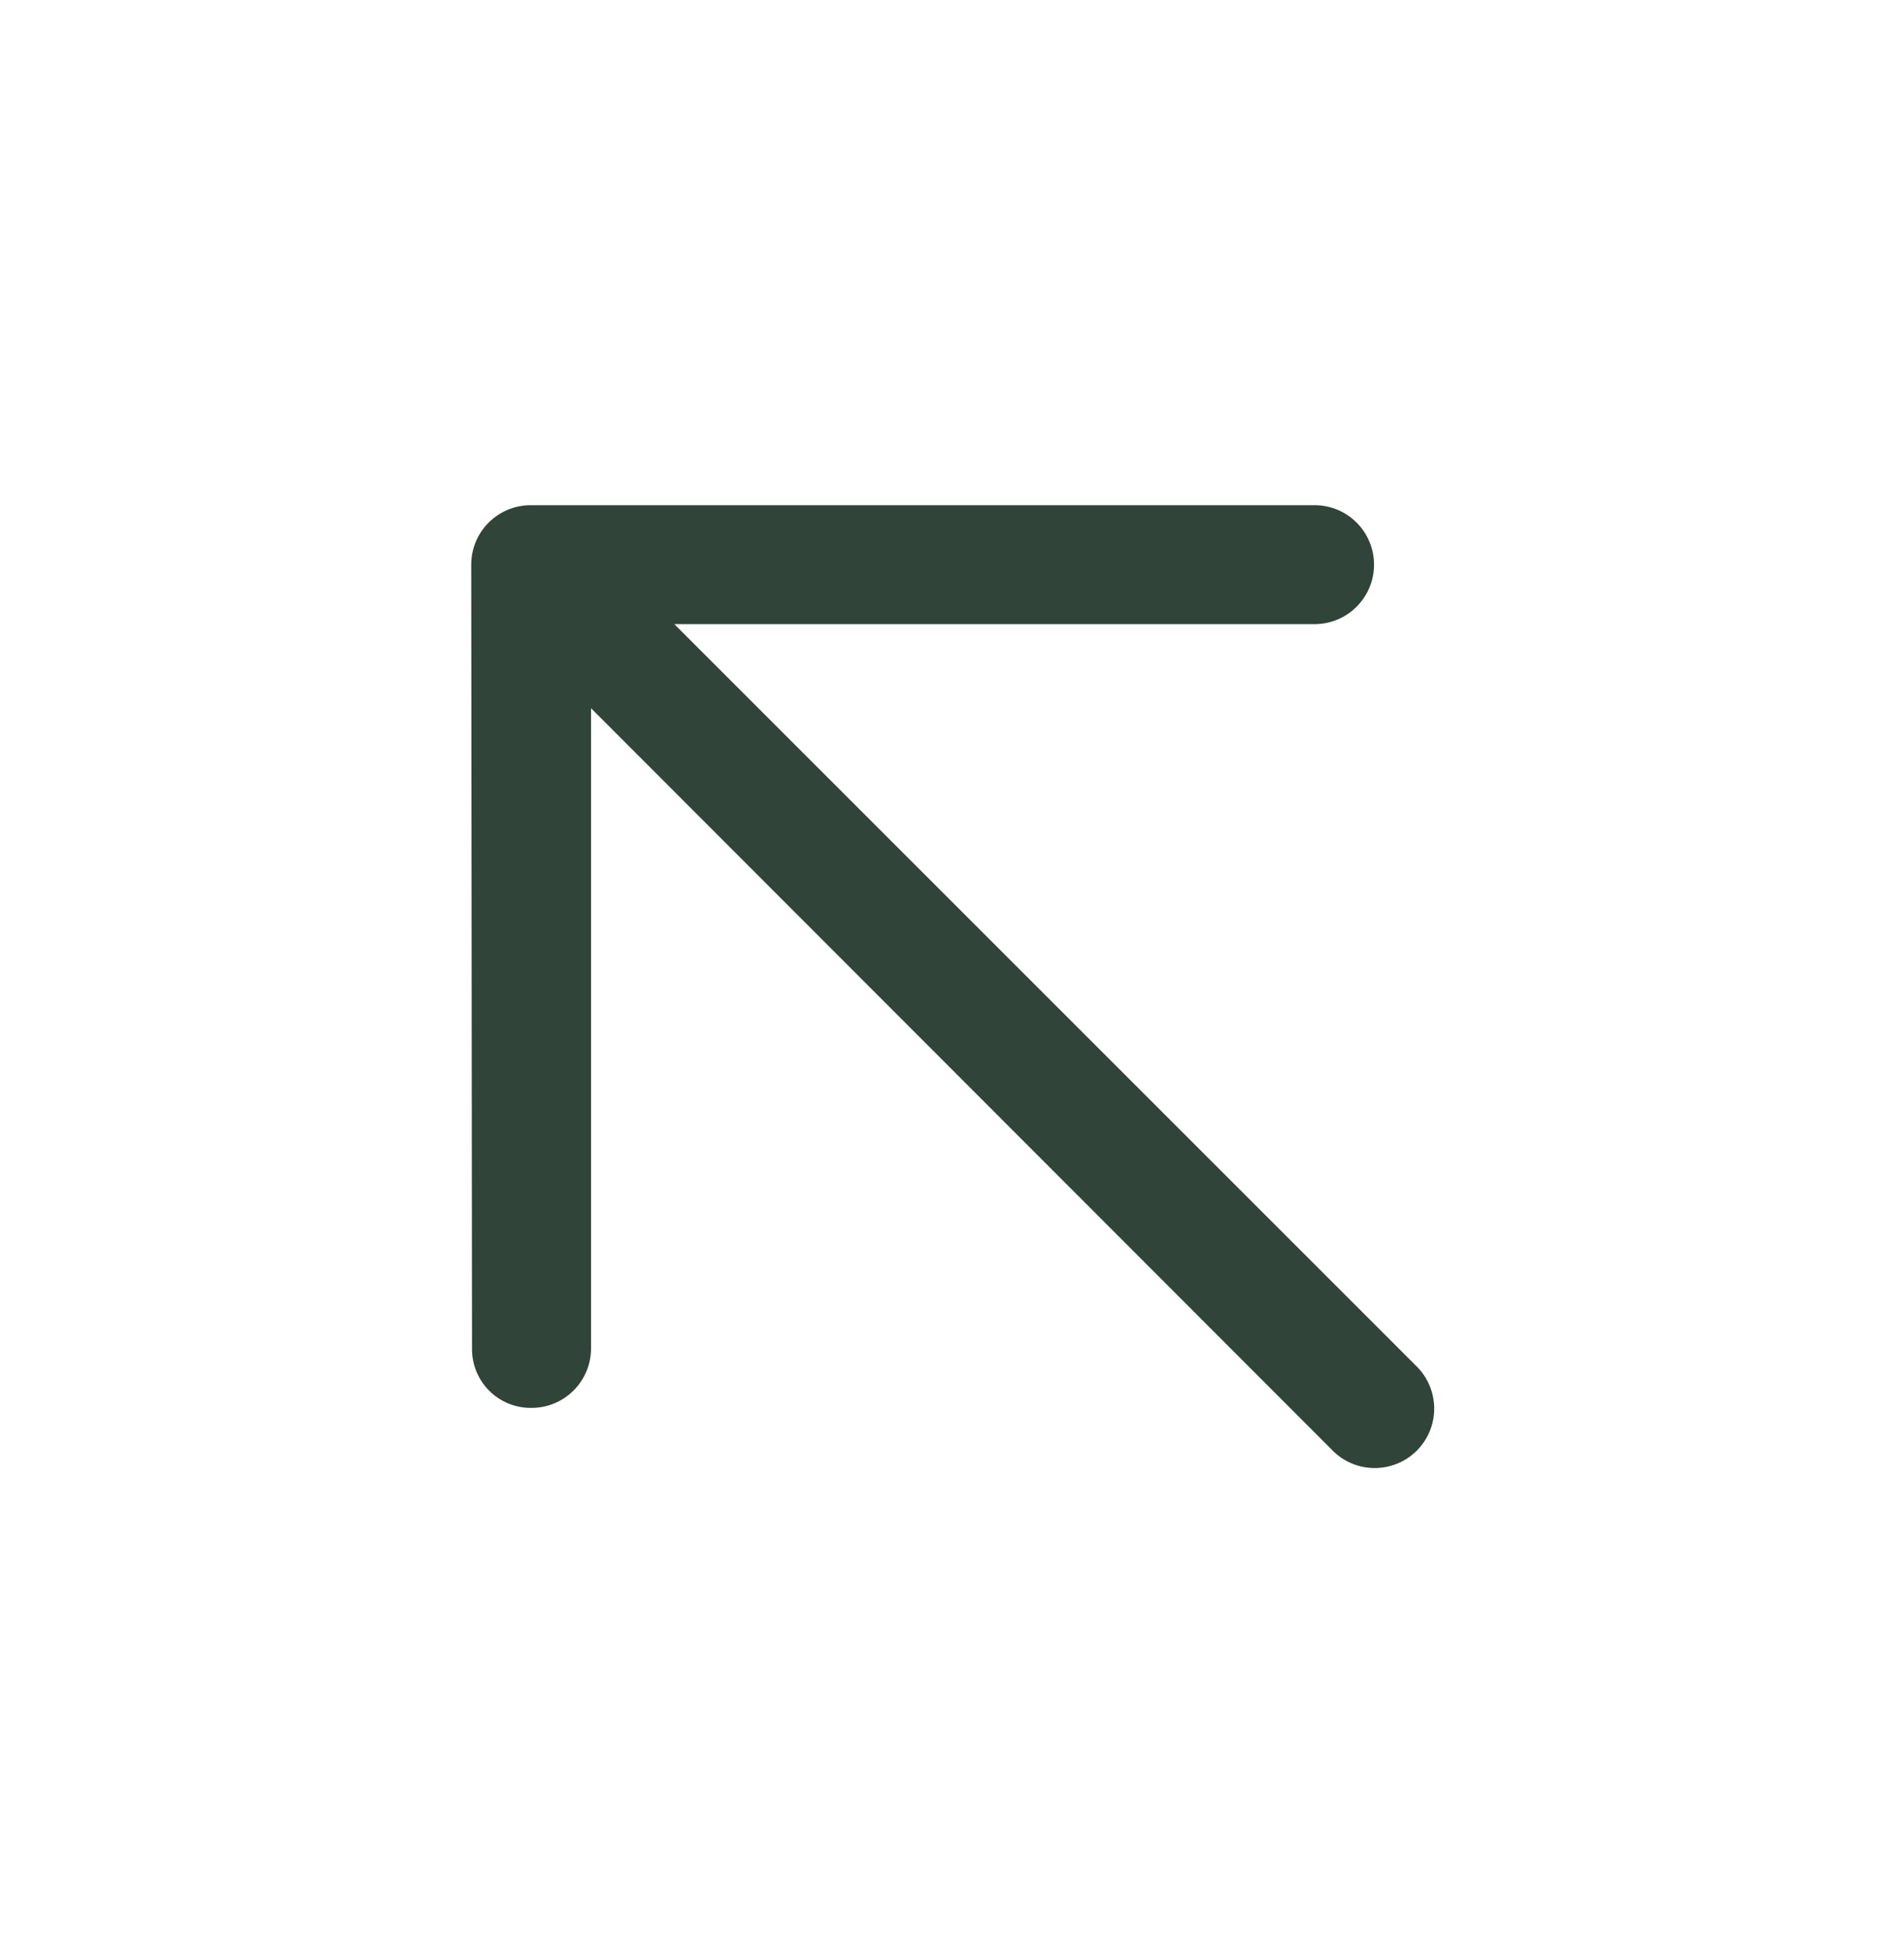 <svg width="43" height="44" viewBox="0 0 43 44" fill="none" xmlns="http://www.w3.org/2000/svg">
<path d="M10.66 30.455C10.655 30.813 10.795 31.157 11.048 31.411C11.301 31.664 11.646 31.804 12.004 31.799C12.746 31.799 13.348 31.197 13.348 30.455V15.996L30.064 32.73C30.399 33.09 30.903 33.238 31.379 33.116C31.855 32.995 32.227 32.623 32.349 32.147C32.47 31.671 32.322 31.166 31.963 30.831L15.229 14.097H29.688C30.43 14.097 31.031 13.495 31.031 12.753C31.031 12.011 30.43 11.41 29.688 11.41H11.986C11.244 11.41 10.642 12.011 10.642 12.753L10.66 30.455Z" fill="#31443A"/>
</svg>
